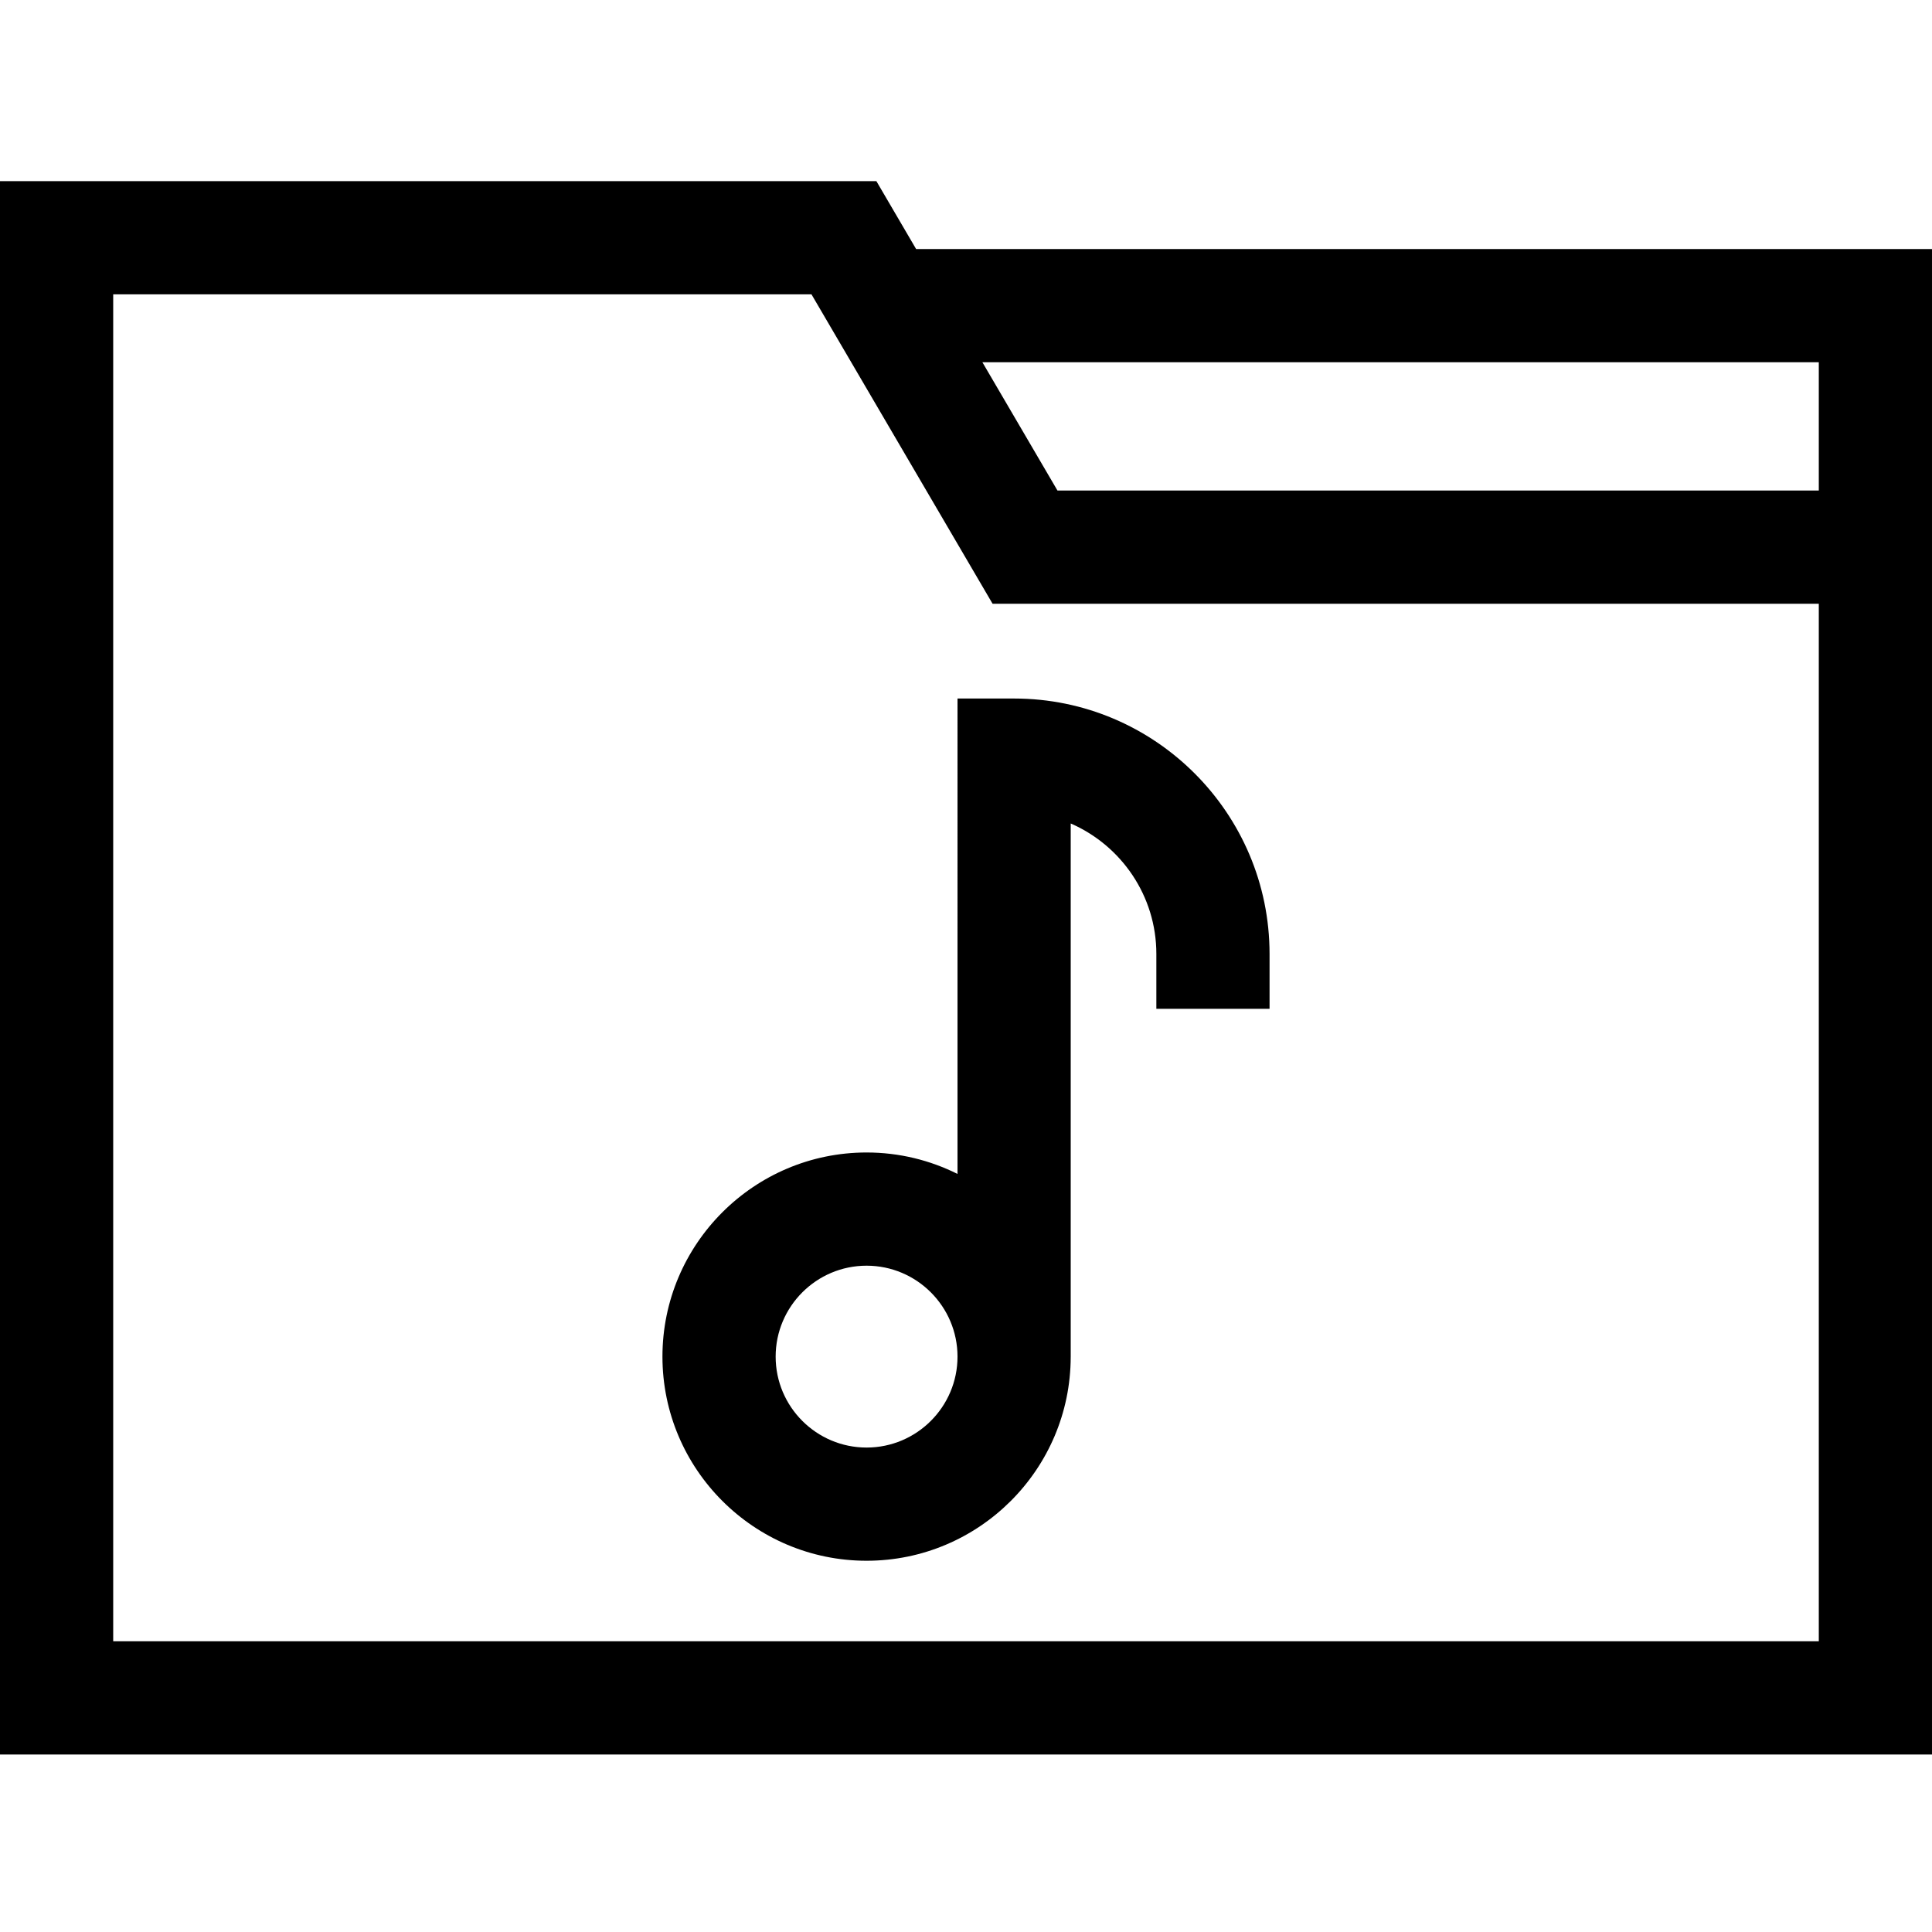 <svg height="512pt" viewBox="0 -48 512 512" width="512pt" xmlns="http://www.w3.org/2000/svg"><path d="m253.75 263.105c-7.262-3.629-15.441-5.684-24.098-5.684-29.828 0-54.098 24.27-54.098 54.098 0 29.832 24.27 54.098 54.098 54.098 29.797 0 54.043-24.215 54.094-54h.004v-141.387c13.344 5.812 22.695 19.125 22.695 34.582v14.539h30v-14.539c0-37.328-30.367-67.695-67.695-67.695h-15zm-24.098 72.512c-13.285 0-24.098-10.809-24.098-24.098 0-13.285 10.812-24.098 24.098-24.098 13.289 0 24.098 10.812 24.098 24.098 0 13.289-10.809 24.098-24.098 24.098zm0 0"/><path d="m242.781 18-10.535-18h-232.246v416.961h512v-398.961zm239.219 368.961h-452v-356.961h185.047l47.996 82h218.957zm-201.758-304.961-19.898-34h221.656v34zm0 0"/></svg>